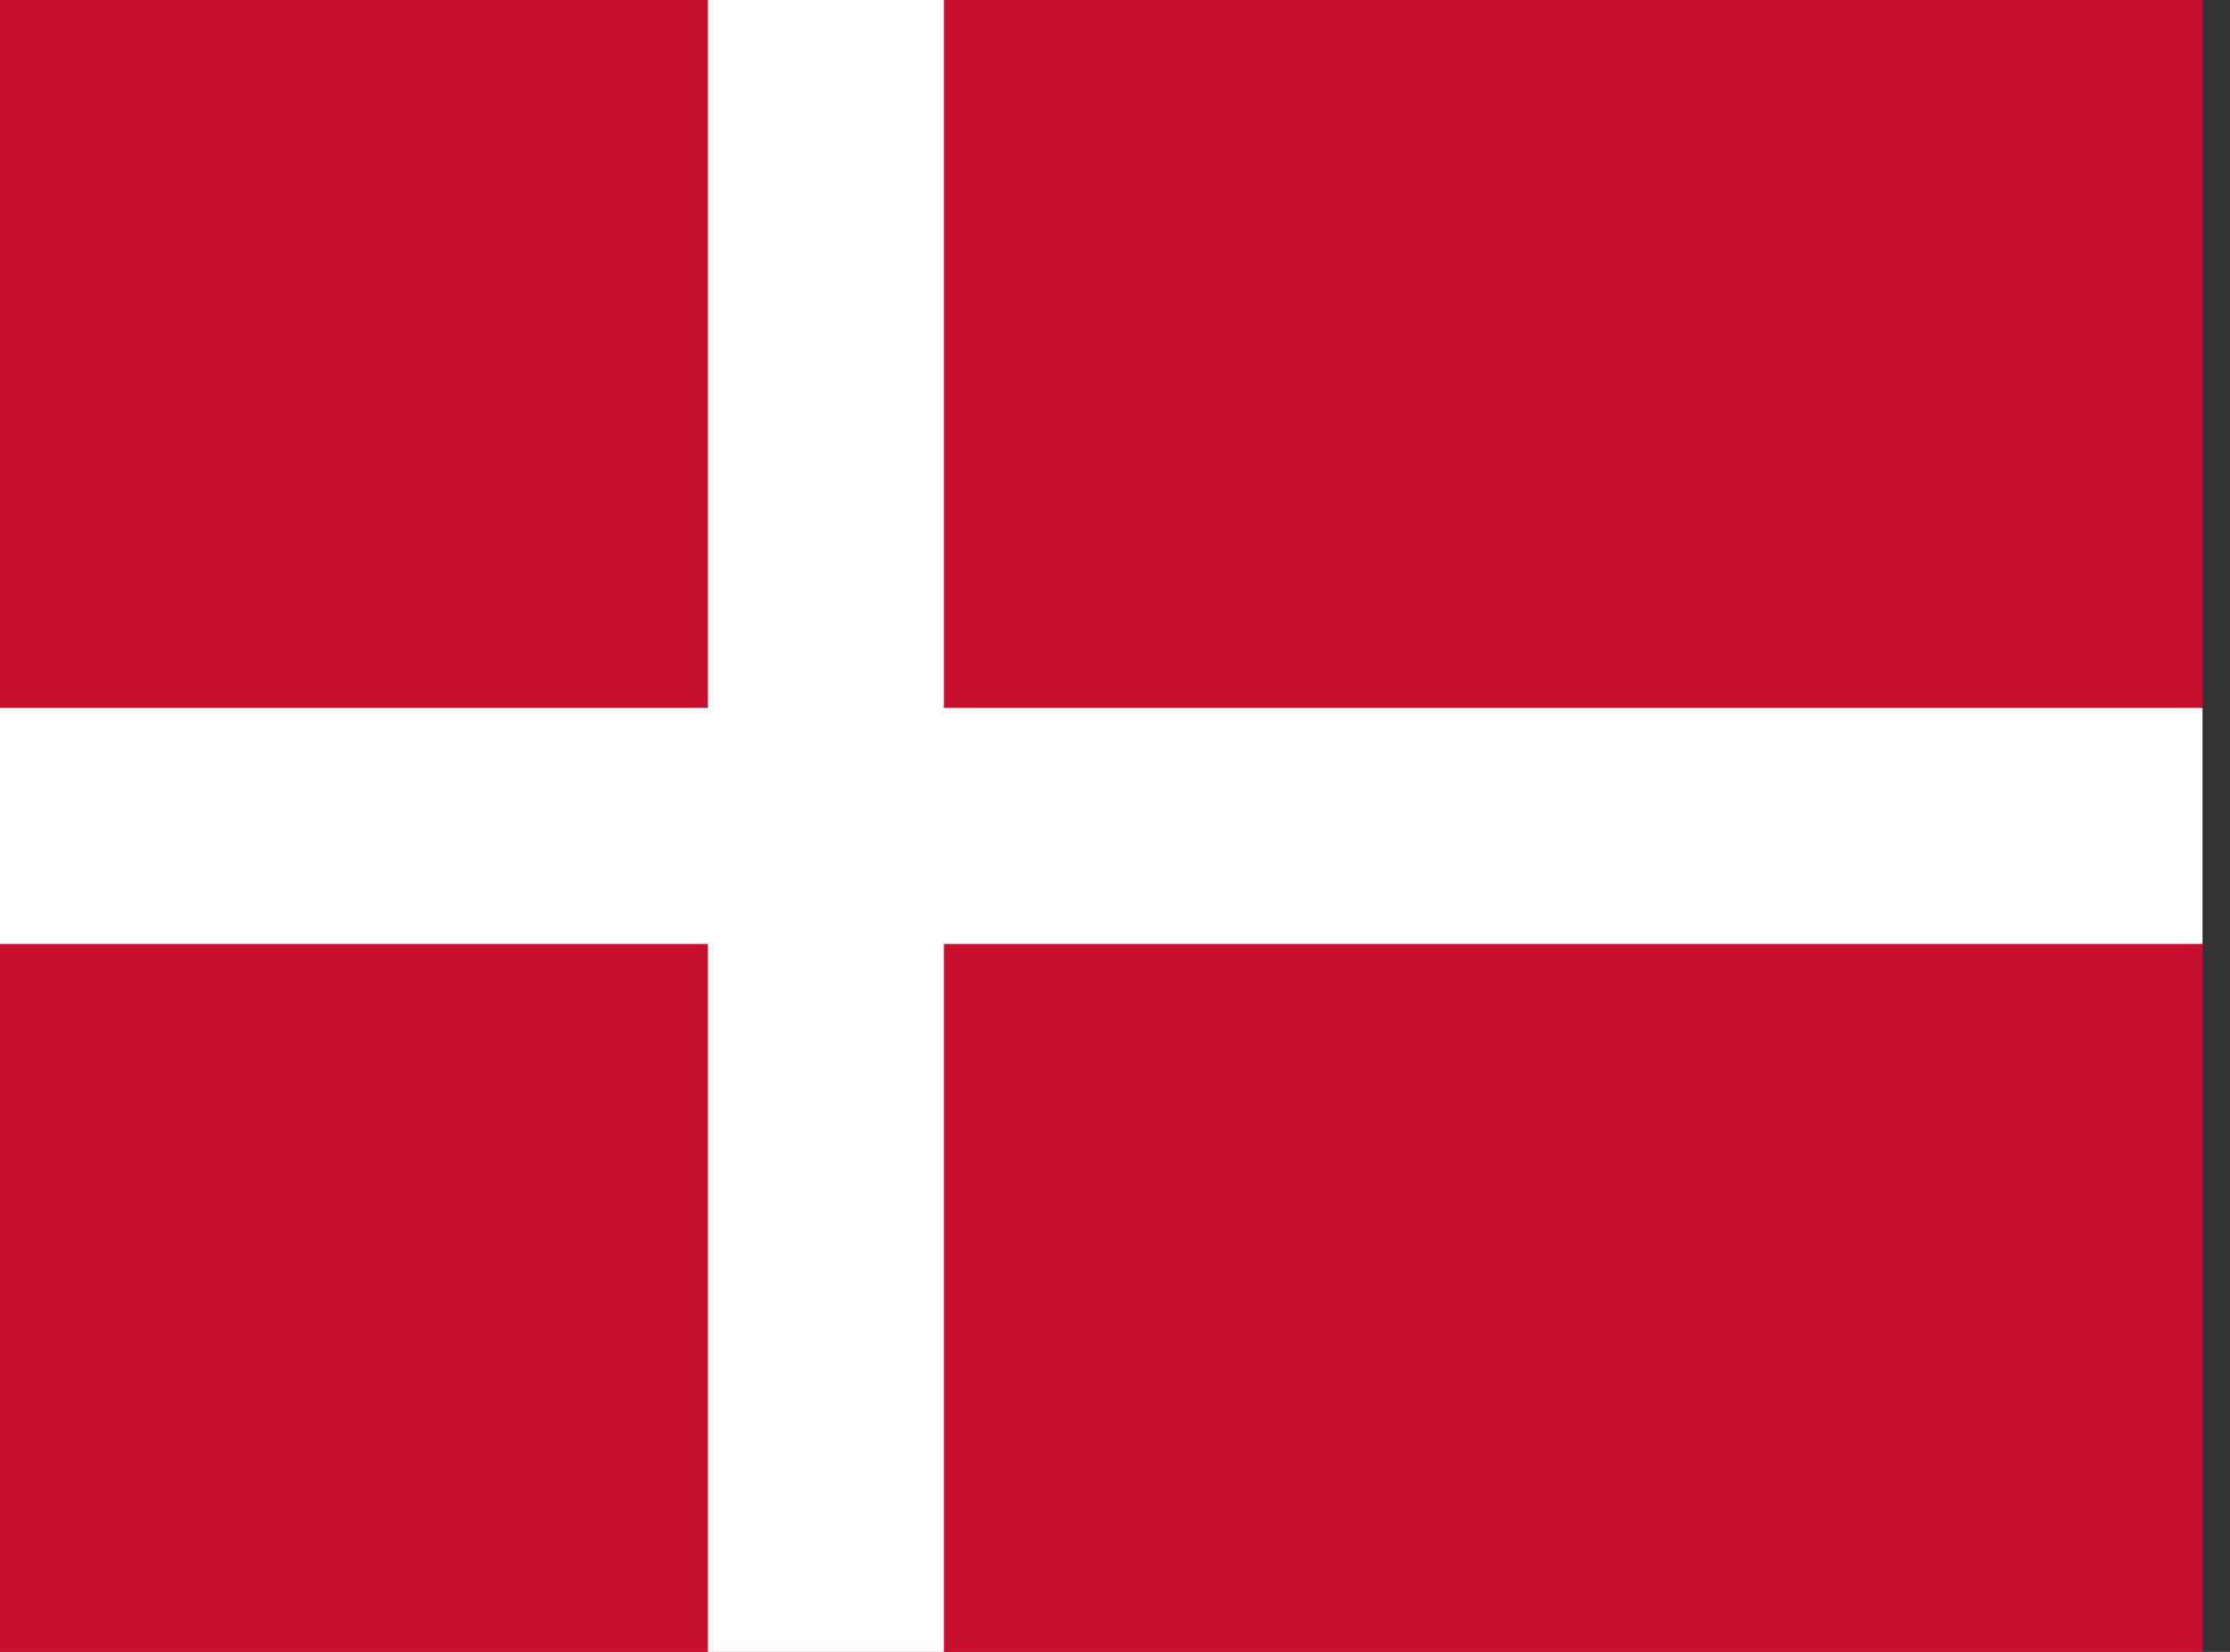 <svg width="27" height="20" viewBox="0 0 27 20" fill="none" xmlns="http://www.w3.org/2000/svg">
<rect x="0" y="0" width="27" height="20" fill="#333333" stroke="none"/>
<g id="Denmark (DK)" clip-path="url(#clip0_1_246)">
<path id="Vector" d="M0 0H26.671V20H0V0Z" fill="#C8102E"/>
<path id="Vector_2" d="M8.571 0H11.429V20H8.571V0Z" fill="white"/>
<path id="Vector_3" d="M0 8.571H26.671V11.429H0V8.571Z" fill="white"/>
</g>
<defs>
<clipPath id="clip0_1_246">
<rect width="26.667" height="20" fill="white"/>
</clipPath>
</defs>
</svg>

